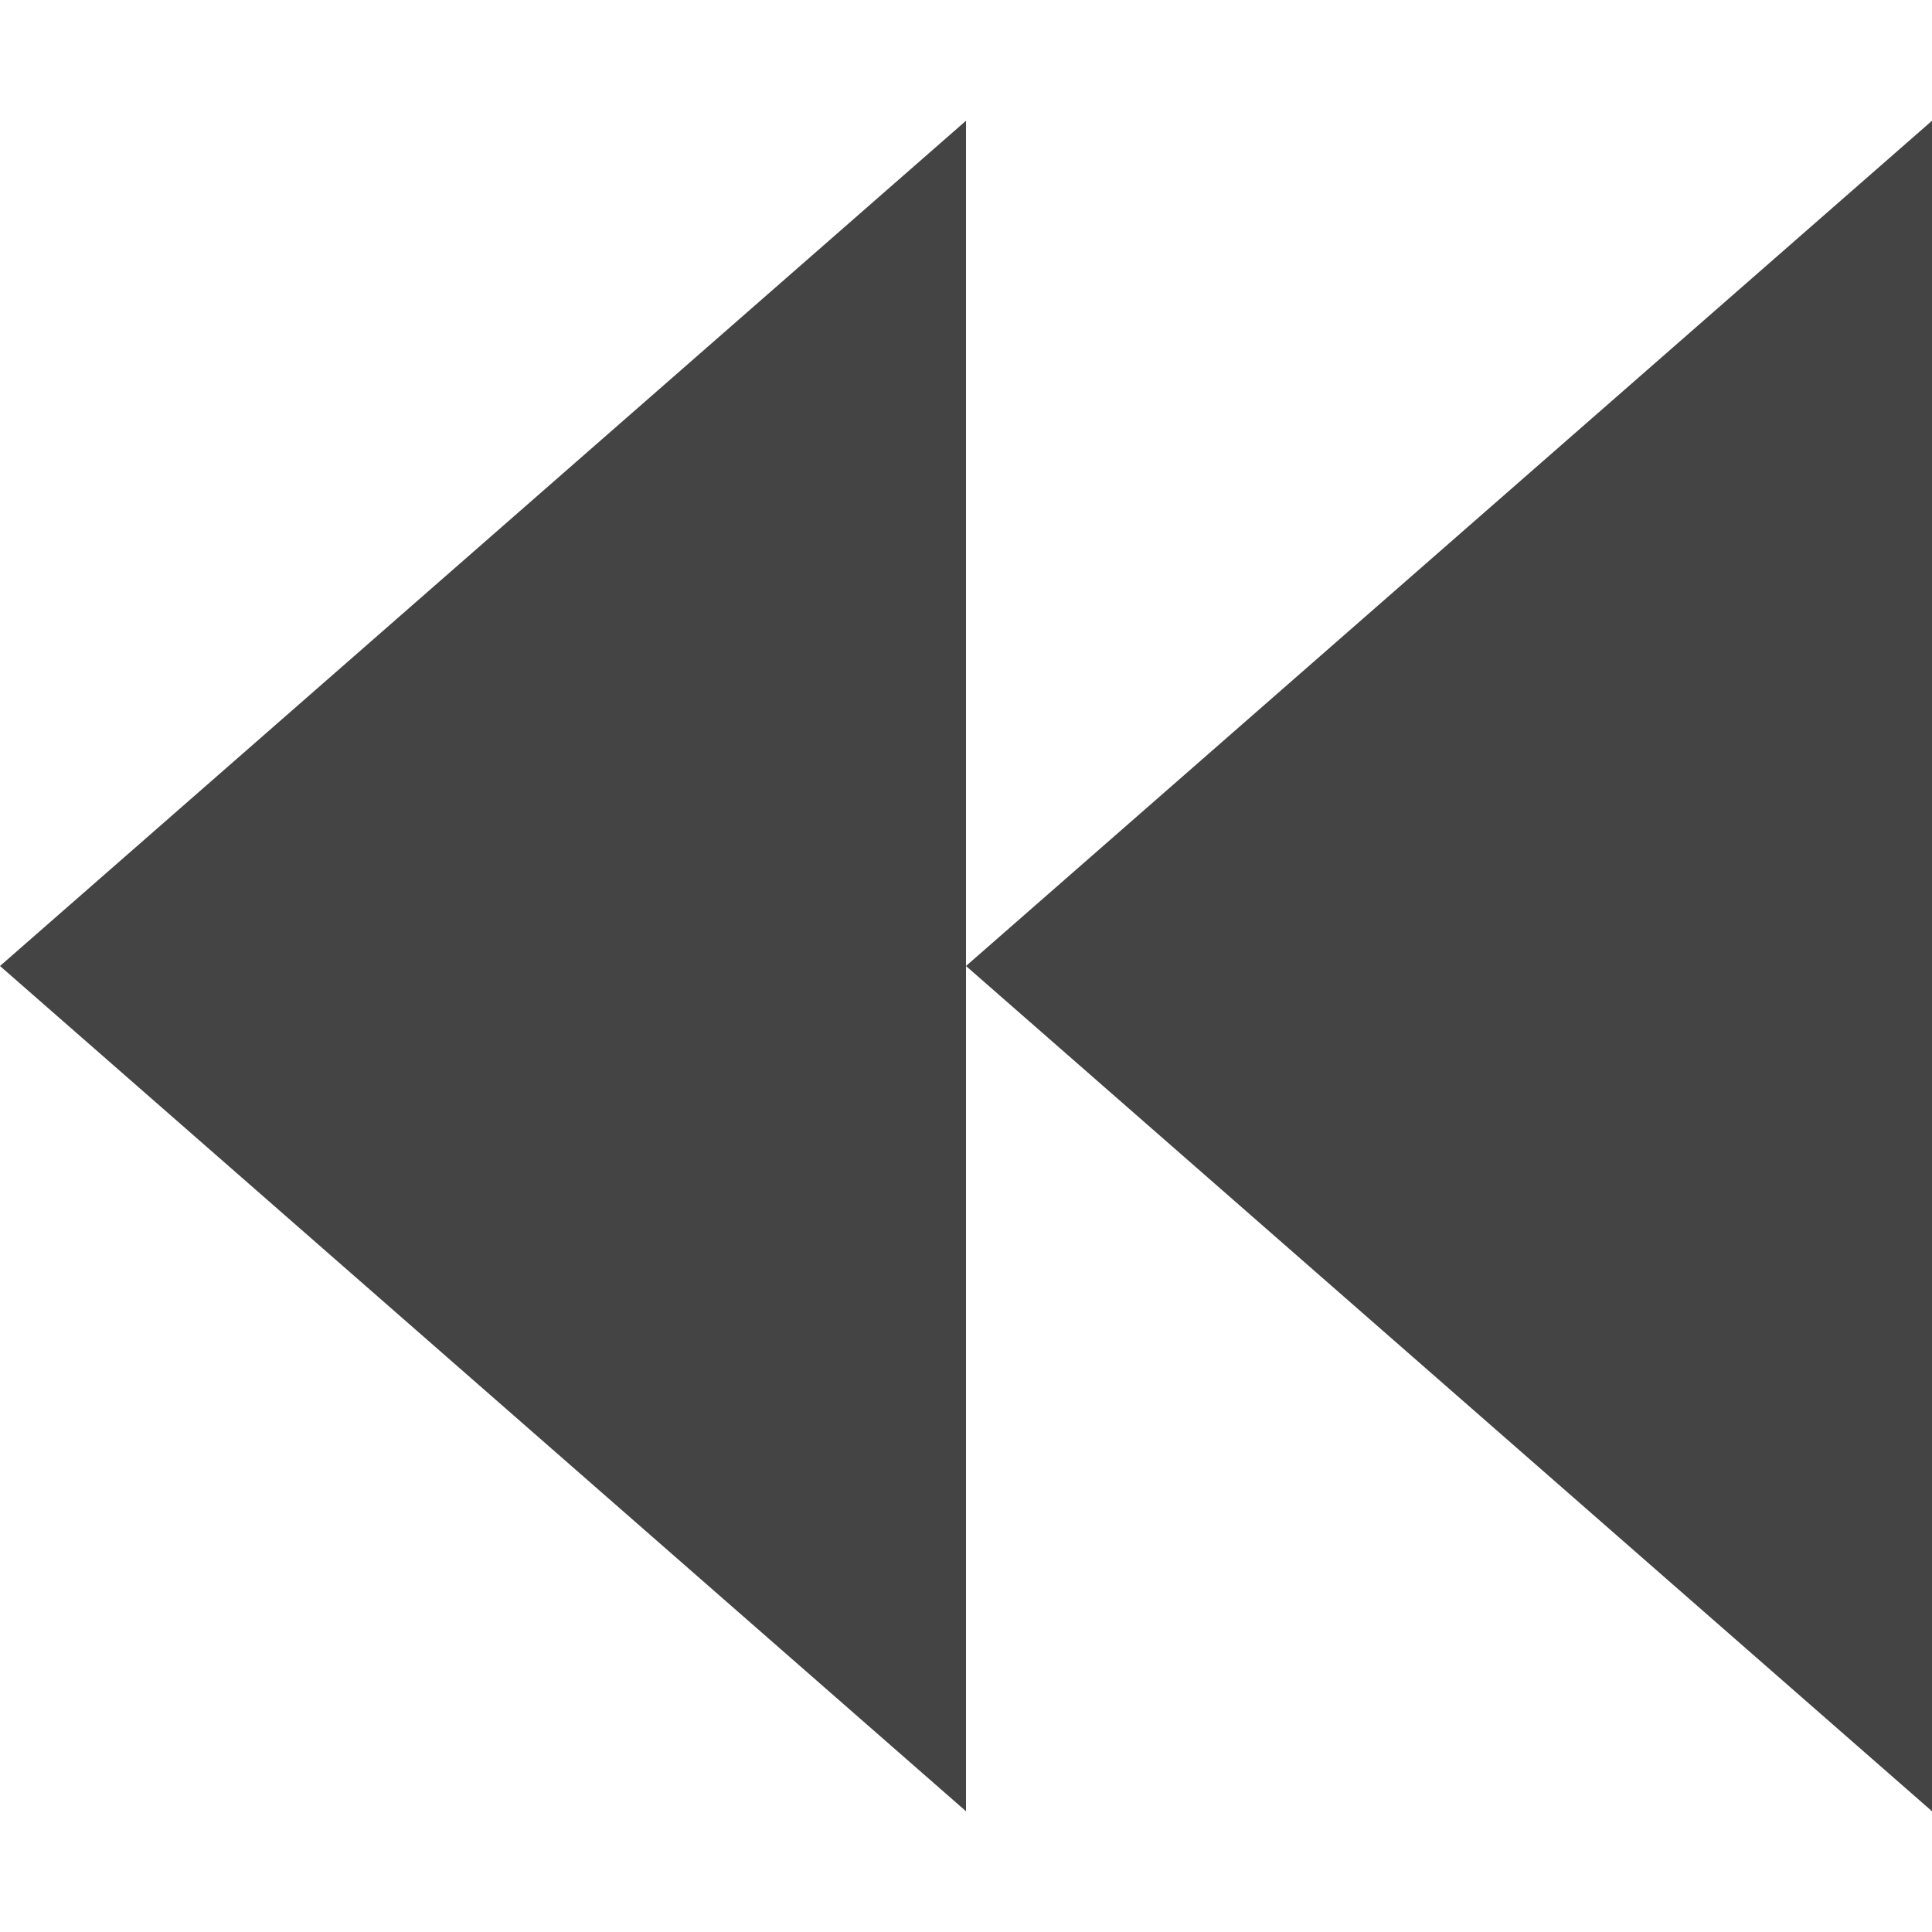 <svg xmlns="http://www.w3.org/2000/svg" xmlns:xlink="http://www.w3.org/1999/xlink" width="16" height="16" version="1.1" viewBox="0 0 16 16"><path fill="#444" d="M16 15v-14l-8 7z"/><path fill="#444" d="M8 15v-14l-8 7z"/></svg>